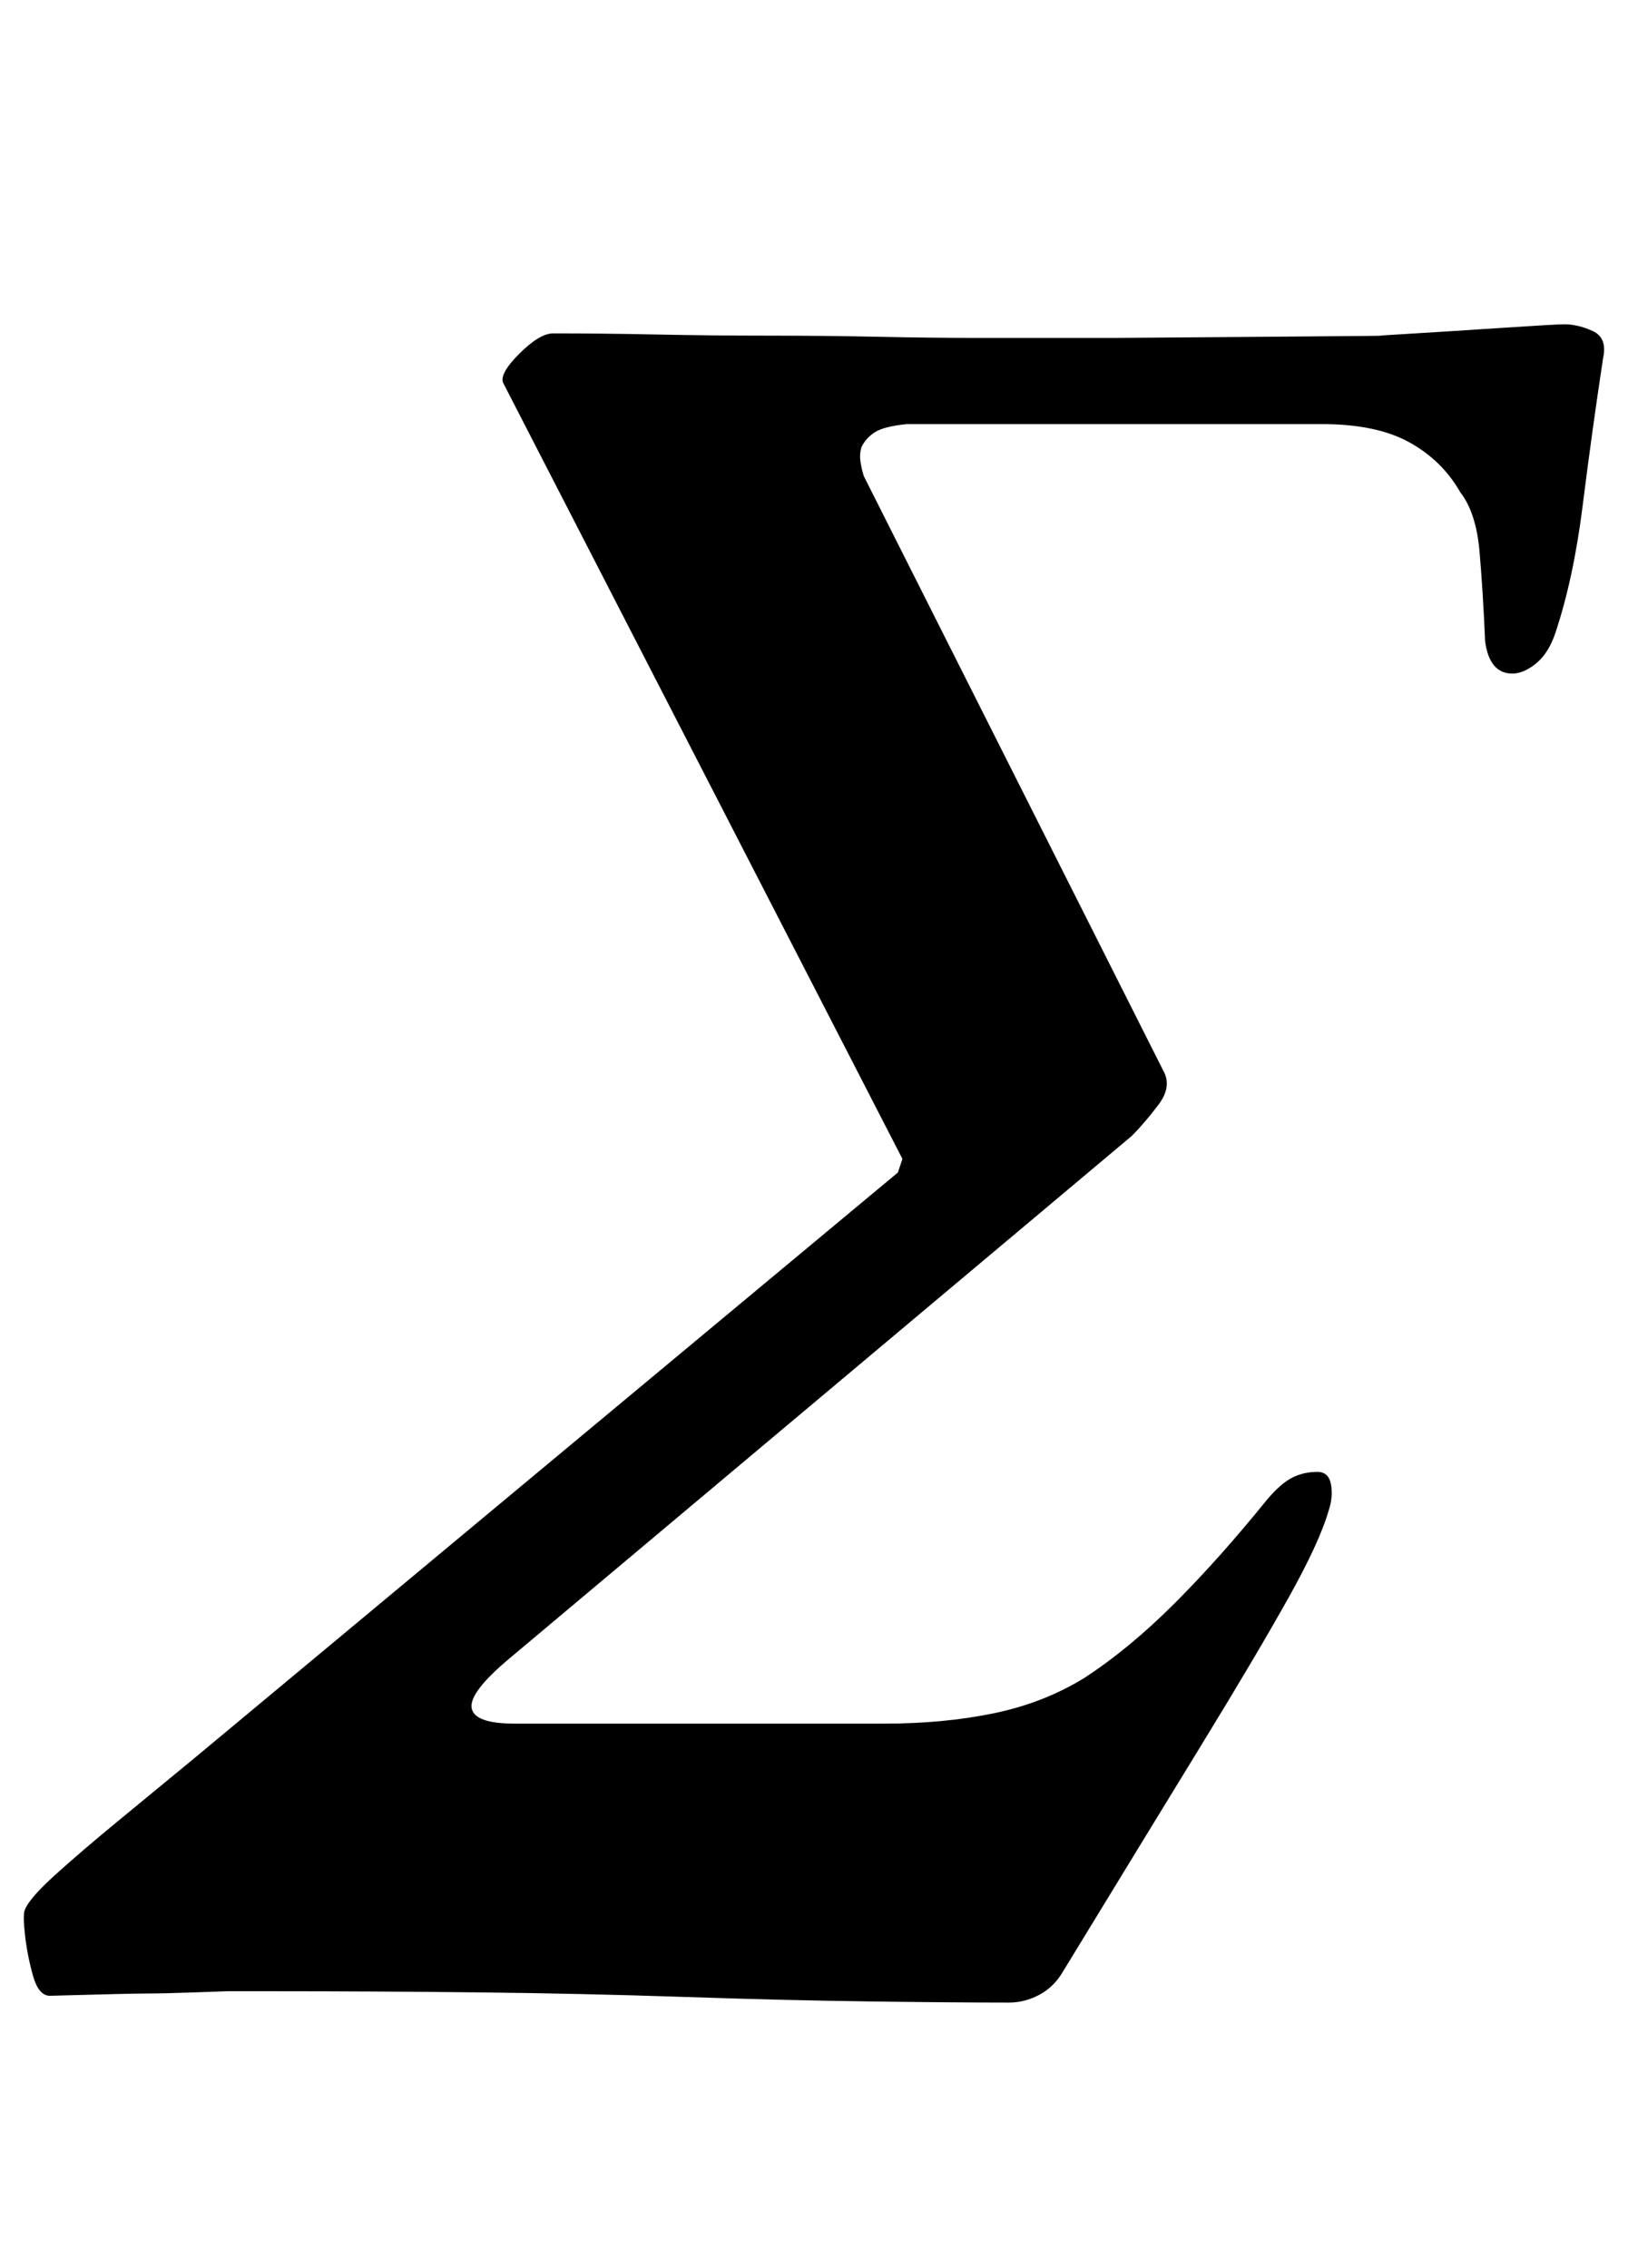 <?xml version="1.0" standalone="no"?>
<!DOCTYPE svg PUBLIC "-//W3C//DTD SVG 1.1//EN" "http://www.w3.org/Graphics/SVG/1.1/DTD/svg11.dtd" >
<svg xmlns="http://www.w3.org/2000/svg" xmlns:xlink="http://www.w3.org/1999/xlink" version="1.1" viewBox="-102 0 718 1000">
  <g transform="matrix(1 0 0 -1 0 800)">
   <path fill="currentColor"
d="M343 -83q-24 0 -61.5 0.5t-82 2t-91 2t-88.5 0.5h-22t-14 -0.5t-21 -0.5t-43 -1q-5 0 -7.5 9t-3.5 18t0 11q2 5 13 15t28 24l34 28l310 258l2 6l-176 342q-2 4 7 13t15 9q22 0 46 -0.5t49 -0.5t48.5 -0.5t43.5 -0.5h61t65.5 0.5t50.5 0.5q33 2 55.5 3.5t26.5 1.5
q6 0 12.5 -3t4.5 -12q-5 -33 -9 -65t-12 -56q-3 -9 -8.5 -13.5t-10.5 -4.5t-8 3.5t-4 10.5q-1 23 -2.5 40t-8.5 26q-8 14 -22.5 22t-38.5 8h-183q-10 -1 -14 -3.5t-6 -6.5q-1 -3 -0.5 -6.5t1.5 -6.5l132 -262q4 -7 -2 -15t-12 -14l-274 -230q-18 -15 -17 -22t19 -7h163
q26 0 48 4.5t40 15.5q20 13 40 33t41 46q6 7 11 9.5t11 2.5q5 0 6 -5.5t-1 -11.5q-4 -14 -18 -39t-38.5 -65t-60.5 -99q-4 -7 -10.5 -10.5t-13.5 -3.5z" />
  </g>

</svg>
